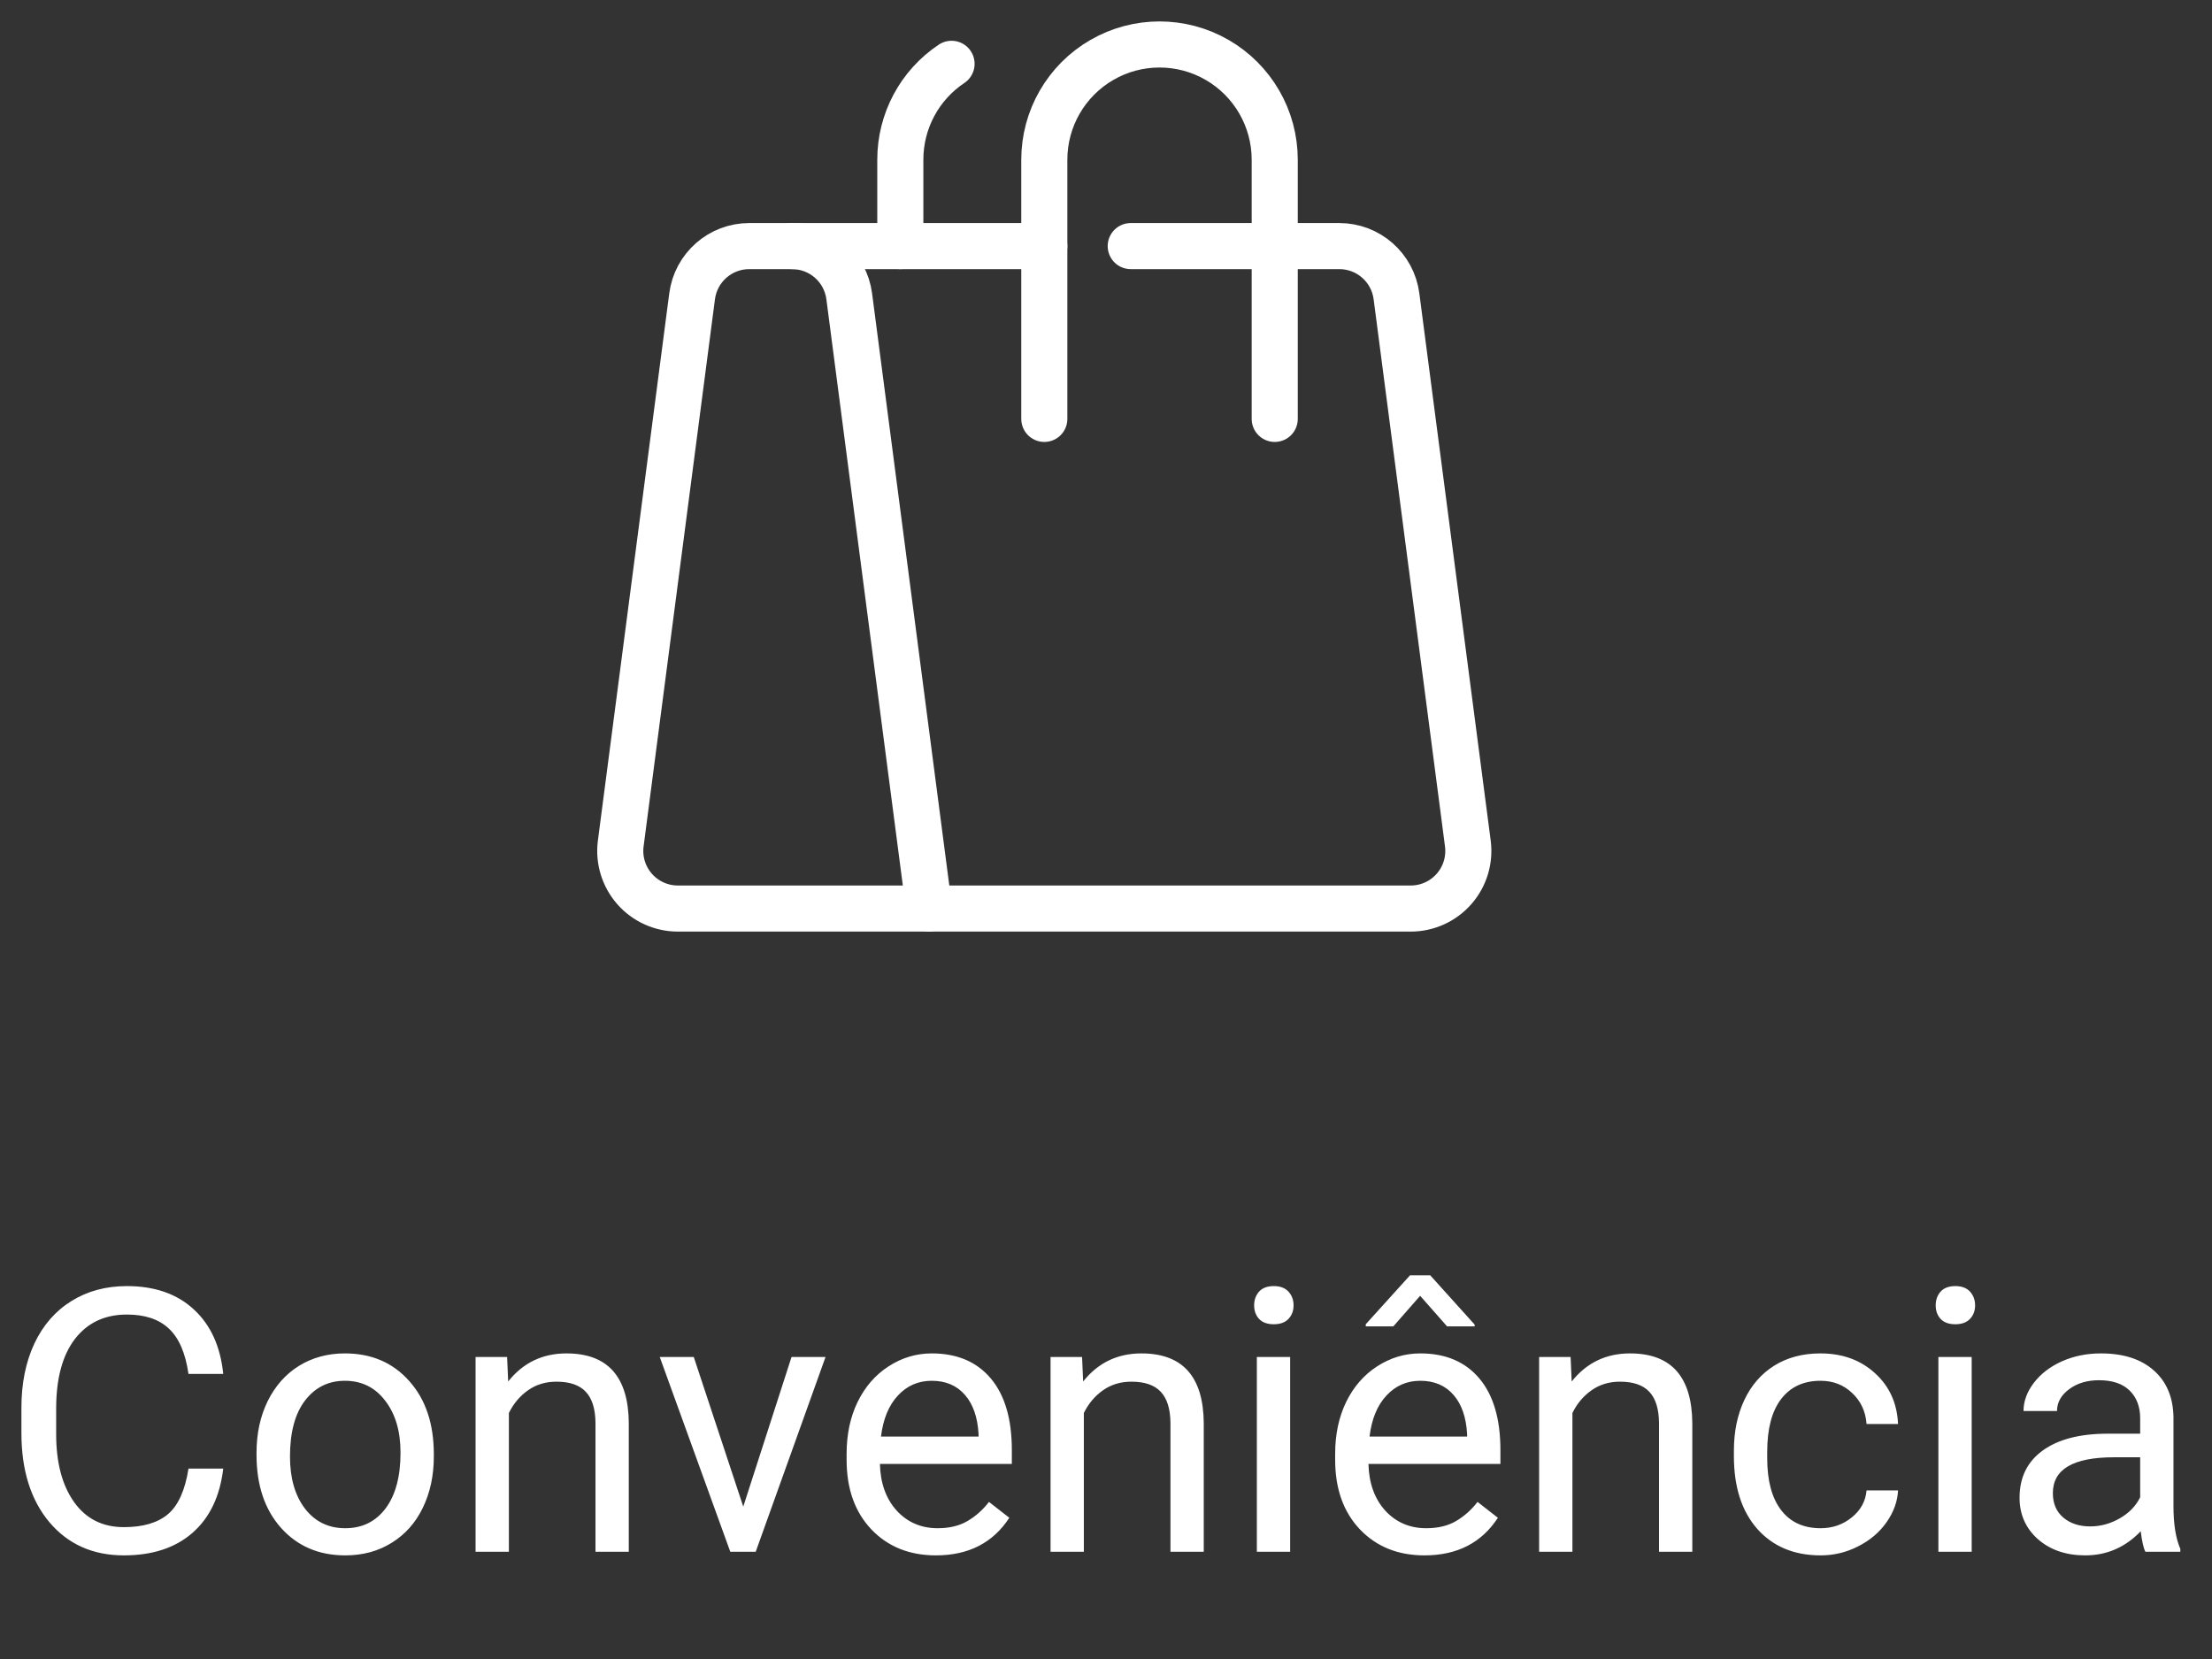 <svg width="72" height="54" viewBox="0 0 72 54" fill="none" xmlns="http://www.w3.org/2000/svg">
<rect x="0" y="0" width="72" height="54" fill="#333333" stroke="none"/>
<path d="M7.266 47.803C7.16 48.706 6.826 49.403 6.264 49.895C5.705 50.383 4.961 50.627 4.031 50.627C3.023 50.627 2.215 50.266 1.605 49.544C1 48.821 0.697 47.854 0.697 46.643V45.823C0.697 45.03 0.838 44.333 1.119 43.731C1.404 43.129 1.807 42.669 2.326 42.348C2.846 42.024 3.447 41.862 4.131 41.862C5.037 41.862 5.764 42.116 6.311 42.623C6.857 43.127 7.176 43.827 7.266 44.721H6.135C6.037 44.041 5.824 43.549 5.496 43.245C5.172 42.94 4.717 42.788 4.131 42.788C3.412 42.788 2.848 43.053 2.438 43.584C2.031 44.116 1.828 44.872 1.828 45.852V46.678C1.828 47.604 2.021 48.34 2.408 48.887C2.795 49.434 3.336 49.708 4.031 49.708C4.656 49.708 5.135 49.567 5.467 49.286C5.803 49.001 6.025 48.506 6.135 47.803H7.266ZM8.35 47.282C8.35 46.661 8.471 46.102 8.713 45.606C8.959 45.11 9.299 44.727 9.732 44.458C10.17 44.188 10.668 44.053 11.227 44.053C12.09 44.053 12.787 44.352 13.318 44.95C13.854 45.547 14.121 46.342 14.121 47.334V47.411C14.121 48.028 14.002 48.583 13.764 49.075C13.529 49.563 13.191 49.944 12.75 50.217C12.312 50.491 11.809 50.627 11.238 50.627C10.379 50.627 9.682 50.329 9.146 49.731C8.615 49.133 8.35 48.342 8.35 47.358V47.282ZM9.439 47.411C9.439 48.114 9.602 48.678 9.926 49.104C10.254 49.53 10.691 49.743 11.238 49.743C11.789 49.743 12.227 49.528 12.551 49.098C12.875 48.665 13.037 48.059 13.037 47.282C13.037 46.586 12.871 46.024 12.539 45.594C12.211 45.161 11.773 44.944 11.227 44.944C10.691 44.944 10.26 45.157 9.932 45.583C9.604 46.008 9.439 46.618 9.439 47.411ZM16.506 44.17L16.541 44.967C17.025 44.358 17.658 44.053 18.439 44.053C19.779 44.053 20.455 44.809 20.467 46.321V50.51H19.383V46.315C19.379 45.858 19.273 45.52 19.066 45.301C18.863 45.083 18.545 44.973 18.111 44.973C17.76 44.973 17.451 45.067 17.186 45.254C16.92 45.442 16.713 45.688 16.564 45.993V50.51H15.48V44.17H16.506ZM24.193 49.04L25.764 44.17H26.871L24.598 50.51H23.771L21.475 44.17H22.582L24.193 49.04ZM30.463 50.627C29.604 50.627 28.904 50.346 28.365 49.784C27.826 49.217 27.557 48.461 27.557 47.516V47.317C27.557 46.688 27.676 46.127 27.914 45.635C28.156 45.139 28.492 44.752 28.922 44.475C29.355 44.194 29.824 44.053 30.328 44.053C31.152 44.053 31.793 44.325 32.25 44.868C32.707 45.411 32.935 46.188 32.935 47.2V47.651H28.641C28.656 48.276 28.838 48.782 29.186 49.169C29.537 49.551 29.982 49.743 30.521 49.743C30.904 49.743 31.229 49.665 31.494 49.508C31.76 49.352 31.992 49.145 32.191 48.887L32.853 49.403C32.322 50.219 31.525 50.627 30.463 50.627ZM30.328 44.944C29.891 44.944 29.523 45.104 29.227 45.424C28.93 45.741 28.746 46.186 28.676 46.76H31.852V46.678C31.82 46.127 31.672 45.702 31.406 45.401C31.141 45.096 30.781 44.944 30.328 44.944ZM35.221 44.17L35.256 44.967C35.74 44.358 36.373 44.053 37.154 44.053C38.494 44.053 39.17 44.809 39.182 46.321V50.51H38.098V46.315C38.094 45.858 37.988 45.52 37.781 45.301C37.578 45.083 37.26 44.973 36.826 44.973C36.475 44.973 36.166 45.067 35.9 45.254C35.635 45.442 35.428 45.688 35.279 45.993V50.51H34.195V44.17H35.221ZM41.994 50.51H40.91V44.17H41.994V50.51ZM40.822 42.489C40.822 42.313 40.875 42.165 40.98 42.044C41.09 41.922 41.25 41.862 41.461 41.862C41.672 41.862 41.832 41.922 41.941 42.044C42.051 42.165 42.105 42.313 42.105 42.489C42.105 42.665 42.051 42.811 41.941 42.928C41.832 43.045 41.672 43.104 41.461 43.104C41.25 43.104 41.09 43.045 40.98 42.928C40.875 42.811 40.822 42.665 40.822 42.489ZM46.365 50.627C45.506 50.627 44.807 50.346 44.268 49.784C43.728 49.217 43.459 48.461 43.459 47.516V47.317C43.459 46.688 43.578 46.127 43.816 45.635C44.059 45.139 44.395 44.752 44.824 44.475C45.258 44.194 45.727 44.053 46.23 44.053C47.055 44.053 47.695 44.325 48.152 44.868C48.609 45.411 48.838 46.188 48.838 47.2V47.651H44.543C44.559 48.276 44.74 48.782 45.088 49.169C45.44 49.551 45.885 49.743 46.424 49.743C46.807 49.743 47.131 49.665 47.397 49.508C47.662 49.352 47.895 49.145 48.094 48.887L48.756 49.403C48.225 50.219 47.428 50.627 46.365 50.627ZM46.23 44.944C45.793 44.944 45.426 45.104 45.129 45.424C44.832 45.741 44.648 46.186 44.578 46.76H47.754V46.678C47.723 46.127 47.574 45.702 47.309 45.401C47.043 45.096 46.684 44.944 46.23 44.944ZM48 43.116V43.174H47.103L46.225 42.178L45.352 43.174H44.455V43.104L45.897 41.51H46.553L48 43.116ZM51.123 44.17L51.158 44.967C51.643 44.358 52.275 44.053 53.057 44.053C54.397 44.053 55.072 44.809 55.084 46.321V50.51H54V46.315C53.996 45.858 53.891 45.52 53.684 45.301C53.48 45.083 53.162 44.973 52.728 44.973C52.377 44.973 52.068 45.067 51.803 45.254C51.537 45.442 51.33 45.688 51.182 45.993V50.51H50.098V44.17H51.123ZM59.262 49.743C59.648 49.743 59.986 49.626 60.275 49.391C60.565 49.157 60.725 48.864 60.756 48.512H61.781C61.762 48.876 61.637 49.221 61.406 49.549C61.176 49.877 60.867 50.139 60.48 50.334C60.098 50.53 59.691 50.627 59.262 50.627C58.398 50.627 57.711 50.34 57.199 49.766C56.691 49.188 56.438 48.399 56.438 47.399V47.217C56.438 46.6 56.551 46.051 56.777 45.571C57.004 45.09 57.328 44.717 57.75 44.452C58.176 44.186 58.678 44.053 59.256 44.053C59.967 44.053 60.557 44.266 61.025 44.692C61.498 45.118 61.75 45.67 61.781 46.35H60.756C60.725 45.94 60.568 45.604 60.287 45.342C60.01 45.077 59.666 44.944 59.256 44.944C58.705 44.944 58.277 45.143 57.973 45.541C57.672 45.936 57.522 46.508 57.522 47.258V47.463C57.522 48.194 57.672 48.756 57.973 49.151C58.273 49.545 58.703 49.743 59.262 49.743ZM64.178 50.51H63.094V44.17H64.178V50.51ZM63.006 42.489C63.006 42.313 63.059 42.165 63.164 42.044C63.273 41.922 63.434 41.862 63.645 41.862C63.855 41.862 64.016 41.922 64.125 42.044C64.234 42.165 64.289 42.313 64.289 42.489C64.289 42.665 64.234 42.811 64.125 42.928C64.016 43.045 63.855 43.104 63.645 43.104C63.434 43.104 63.273 43.045 63.164 42.928C63.059 42.811 63.006 42.665 63.006 42.489ZM69.832 50.51C69.769 50.385 69.719 50.163 69.68 49.842C69.176 50.366 68.574 50.627 67.875 50.627C67.25 50.627 66.736 50.452 66.334 50.1C65.936 49.745 65.736 49.295 65.736 48.752C65.736 48.092 65.986 47.581 66.486 47.217C66.99 46.85 67.697 46.666 68.607 46.666H69.662V46.169C69.662 45.79 69.549 45.489 69.322 45.266C69.096 45.04 68.762 44.926 68.32 44.926C67.934 44.926 67.609 45.024 67.348 45.219C67.086 45.415 66.955 45.651 66.955 45.928H65.865C65.865 45.612 65.977 45.307 66.199 45.014C66.426 44.717 66.731 44.483 67.113 44.311C67.5 44.139 67.924 44.053 68.385 44.053C69.115 44.053 69.688 44.237 70.102 44.604C70.516 44.967 70.731 45.469 70.746 46.11V49.028C70.746 49.61 70.82 50.073 70.969 50.416V50.51H69.832ZM68.033 49.684C68.373 49.684 68.695 49.596 69 49.42C69.305 49.245 69.525 49.016 69.662 48.735V47.434H68.812C67.484 47.434 66.82 47.823 66.82 48.6C66.82 48.94 66.934 49.206 67.16 49.397C67.387 49.588 67.678 49.684 68.033 49.684Z" fill="white"/>
<path fill-rule="evenodd" clip-rule="evenodd" d="M30.241 29.573H22.064C21.524 29.573 21.011 29.34 20.655 28.935C20.299 28.529 20.135 27.99 20.205 27.455L22.528 9.643C22.65 8.709 23.446 8.01 24.388 8.01H25.783C26.724 8.011 27.52 8.709 27.642 9.643L30.241 29.573Z" stroke="white" stroke-width="1.5" stroke-linecap="round" stroke-linejoin="round"/>
<path d="M36.805 8.01H43.596C44.538 8.011 45.333 8.709 45.455 9.643L47.778 27.455C47.848 27.99 47.684 28.53 47.328 28.935C46.972 29.341 46.458 29.573 45.918 29.573H30.242" stroke="white" stroke-width="1.5" stroke-linecap="round" stroke-linejoin="round"/>
<path d="M25.783 8.01H33.992" stroke="white" stroke-width="1.5" stroke-linecap="round" stroke-linejoin="round"/>
<path d="M41.492 13.635V5.198C41.492 3.858 40.777 2.62 39.617 1.95C38.457 1.28 37.027 1.28 35.867 1.95C34.707 2.62 33.992 3.858 33.992 5.198V13.635" stroke="white" stroke-width="1.5" stroke-linecap="round" stroke-linejoin="round"/>
<path d="M30.973 2.077C29.929 2.773 29.303 3.946 29.305 5.202V8.01" stroke="white" stroke-width="1.5" stroke-linecap="round" stroke-linejoin="round"/>
</svg>
